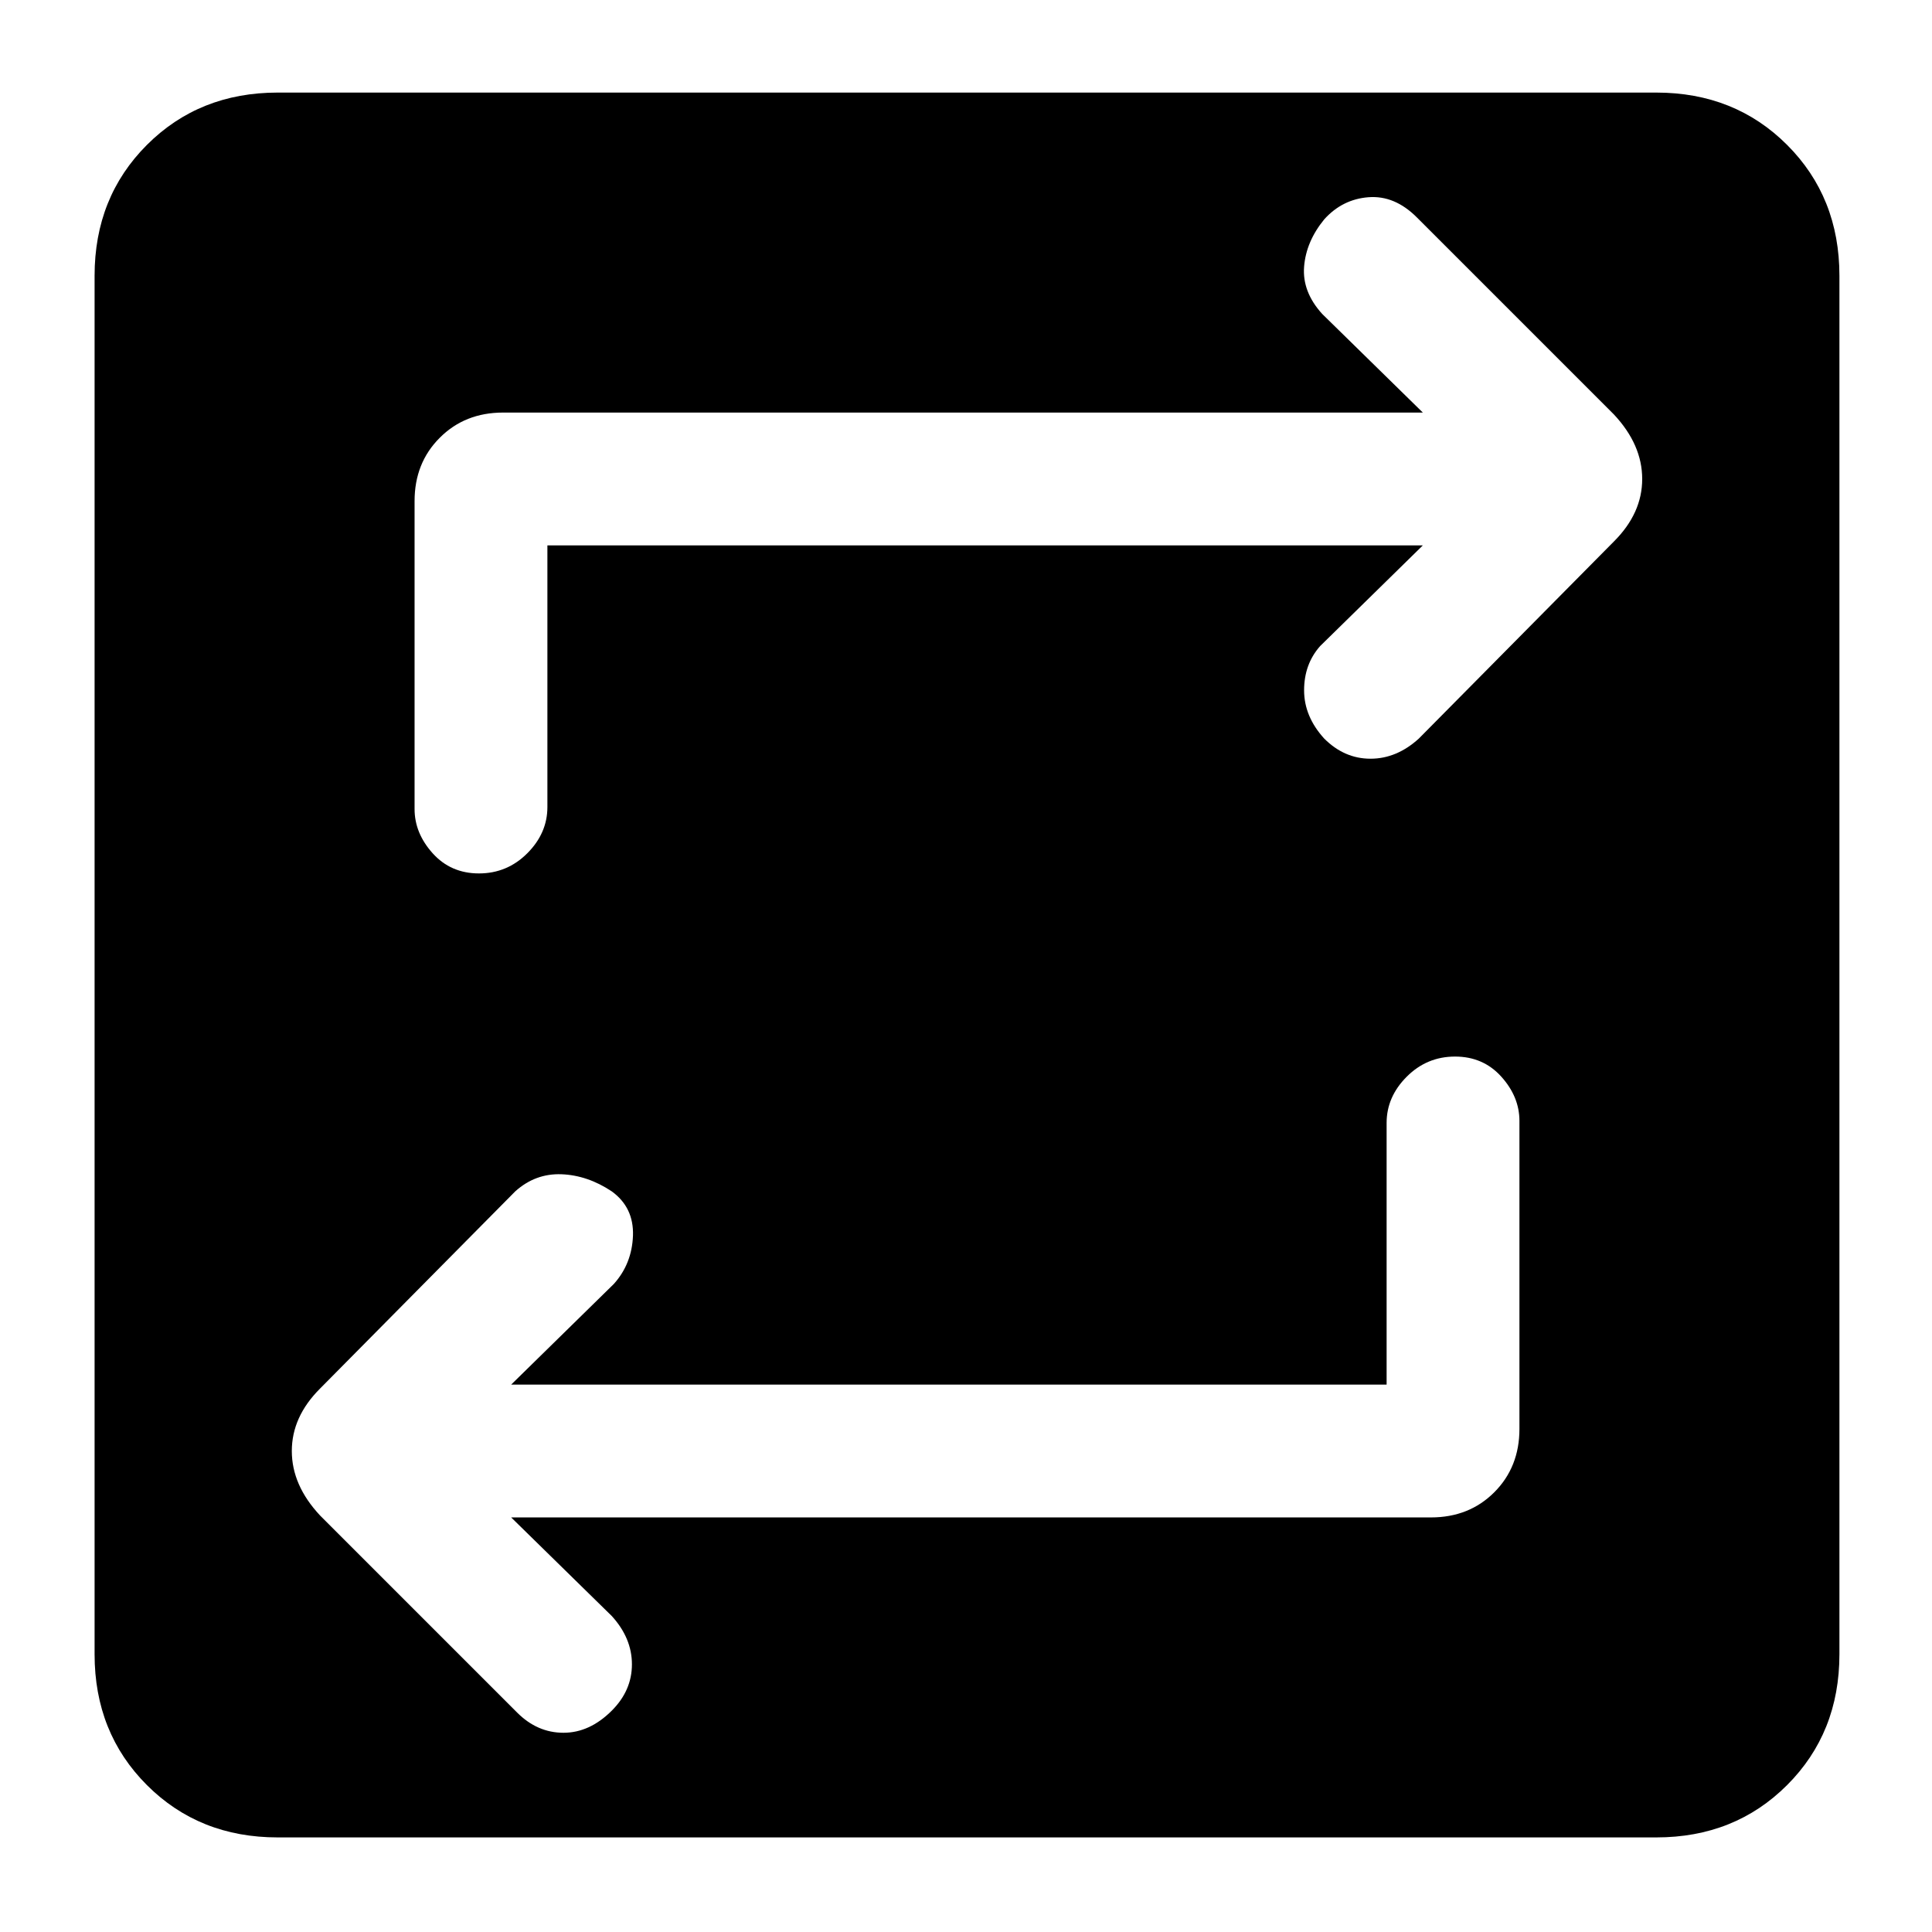 <svg xmlns="http://www.w3.org/2000/svg" height="24" width="24"><path d="M3.45 22.825Q2.475 22.825 1.825 22.175Q1.175 21.525 1.175 20.55V3.425Q1.175 2.45 1.825 1.8Q2.475 1.15 3.45 1.15H20.575Q21.55 1.15 22.2 1.8Q22.85 2.45 22.85 3.425V20.55Q22.85 21.525 22.2 22.175Q21.55 22.825 20.575 22.825ZM17.225 17.2H6.35L7.625 15.95Q7.85 15.7 7.863 15.35Q7.875 15 7.6 14.8Q7.3 14.6 6.975 14.587Q6.65 14.575 6.4 14.8L3.975 17.25Q3.625 17.6 3.625 18.025Q3.625 18.45 3.975 18.825L6.425 21.275Q6.675 21.525 7 21.525Q7.325 21.525 7.6 21.25Q7.85 21 7.85 20.675Q7.85 20.35 7.6 20.075L6.35 18.85H17.775Q18.25 18.85 18.562 18.538Q18.875 18.225 18.875 17.75V13.925Q18.875 13.625 18.65 13.375Q18.425 13.125 18.075 13.125Q17.725 13.125 17.475 13.375Q17.225 13.625 17.225 13.95ZM6.8 6.775H17.675L16.4 8.025Q16.2 8.25 16.2 8.575Q16.2 8.9 16.45 9.175Q16.7 9.425 17.025 9.425Q17.35 9.425 17.625 9.175L20.05 6.725Q20.4 6.375 20.4 5.95Q20.4 5.525 20.05 5.15L17.6 2.7Q17.325 2.425 17 2.45Q16.675 2.475 16.45 2.725Q16.225 3 16.2 3.312Q16.175 3.625 16.425 3.9L17.675 5.125H6.25Q5.775 5.125 5.463 5.438Q5.15 5.75 5.15 6.225V10.05Q5.15 10.35 5.375 10.6Q5.6 10.85 5.95 10.85Q6.3 10.85 6.55 10.6Q6.8 10.35 6.8 10.025Z"/></svg>